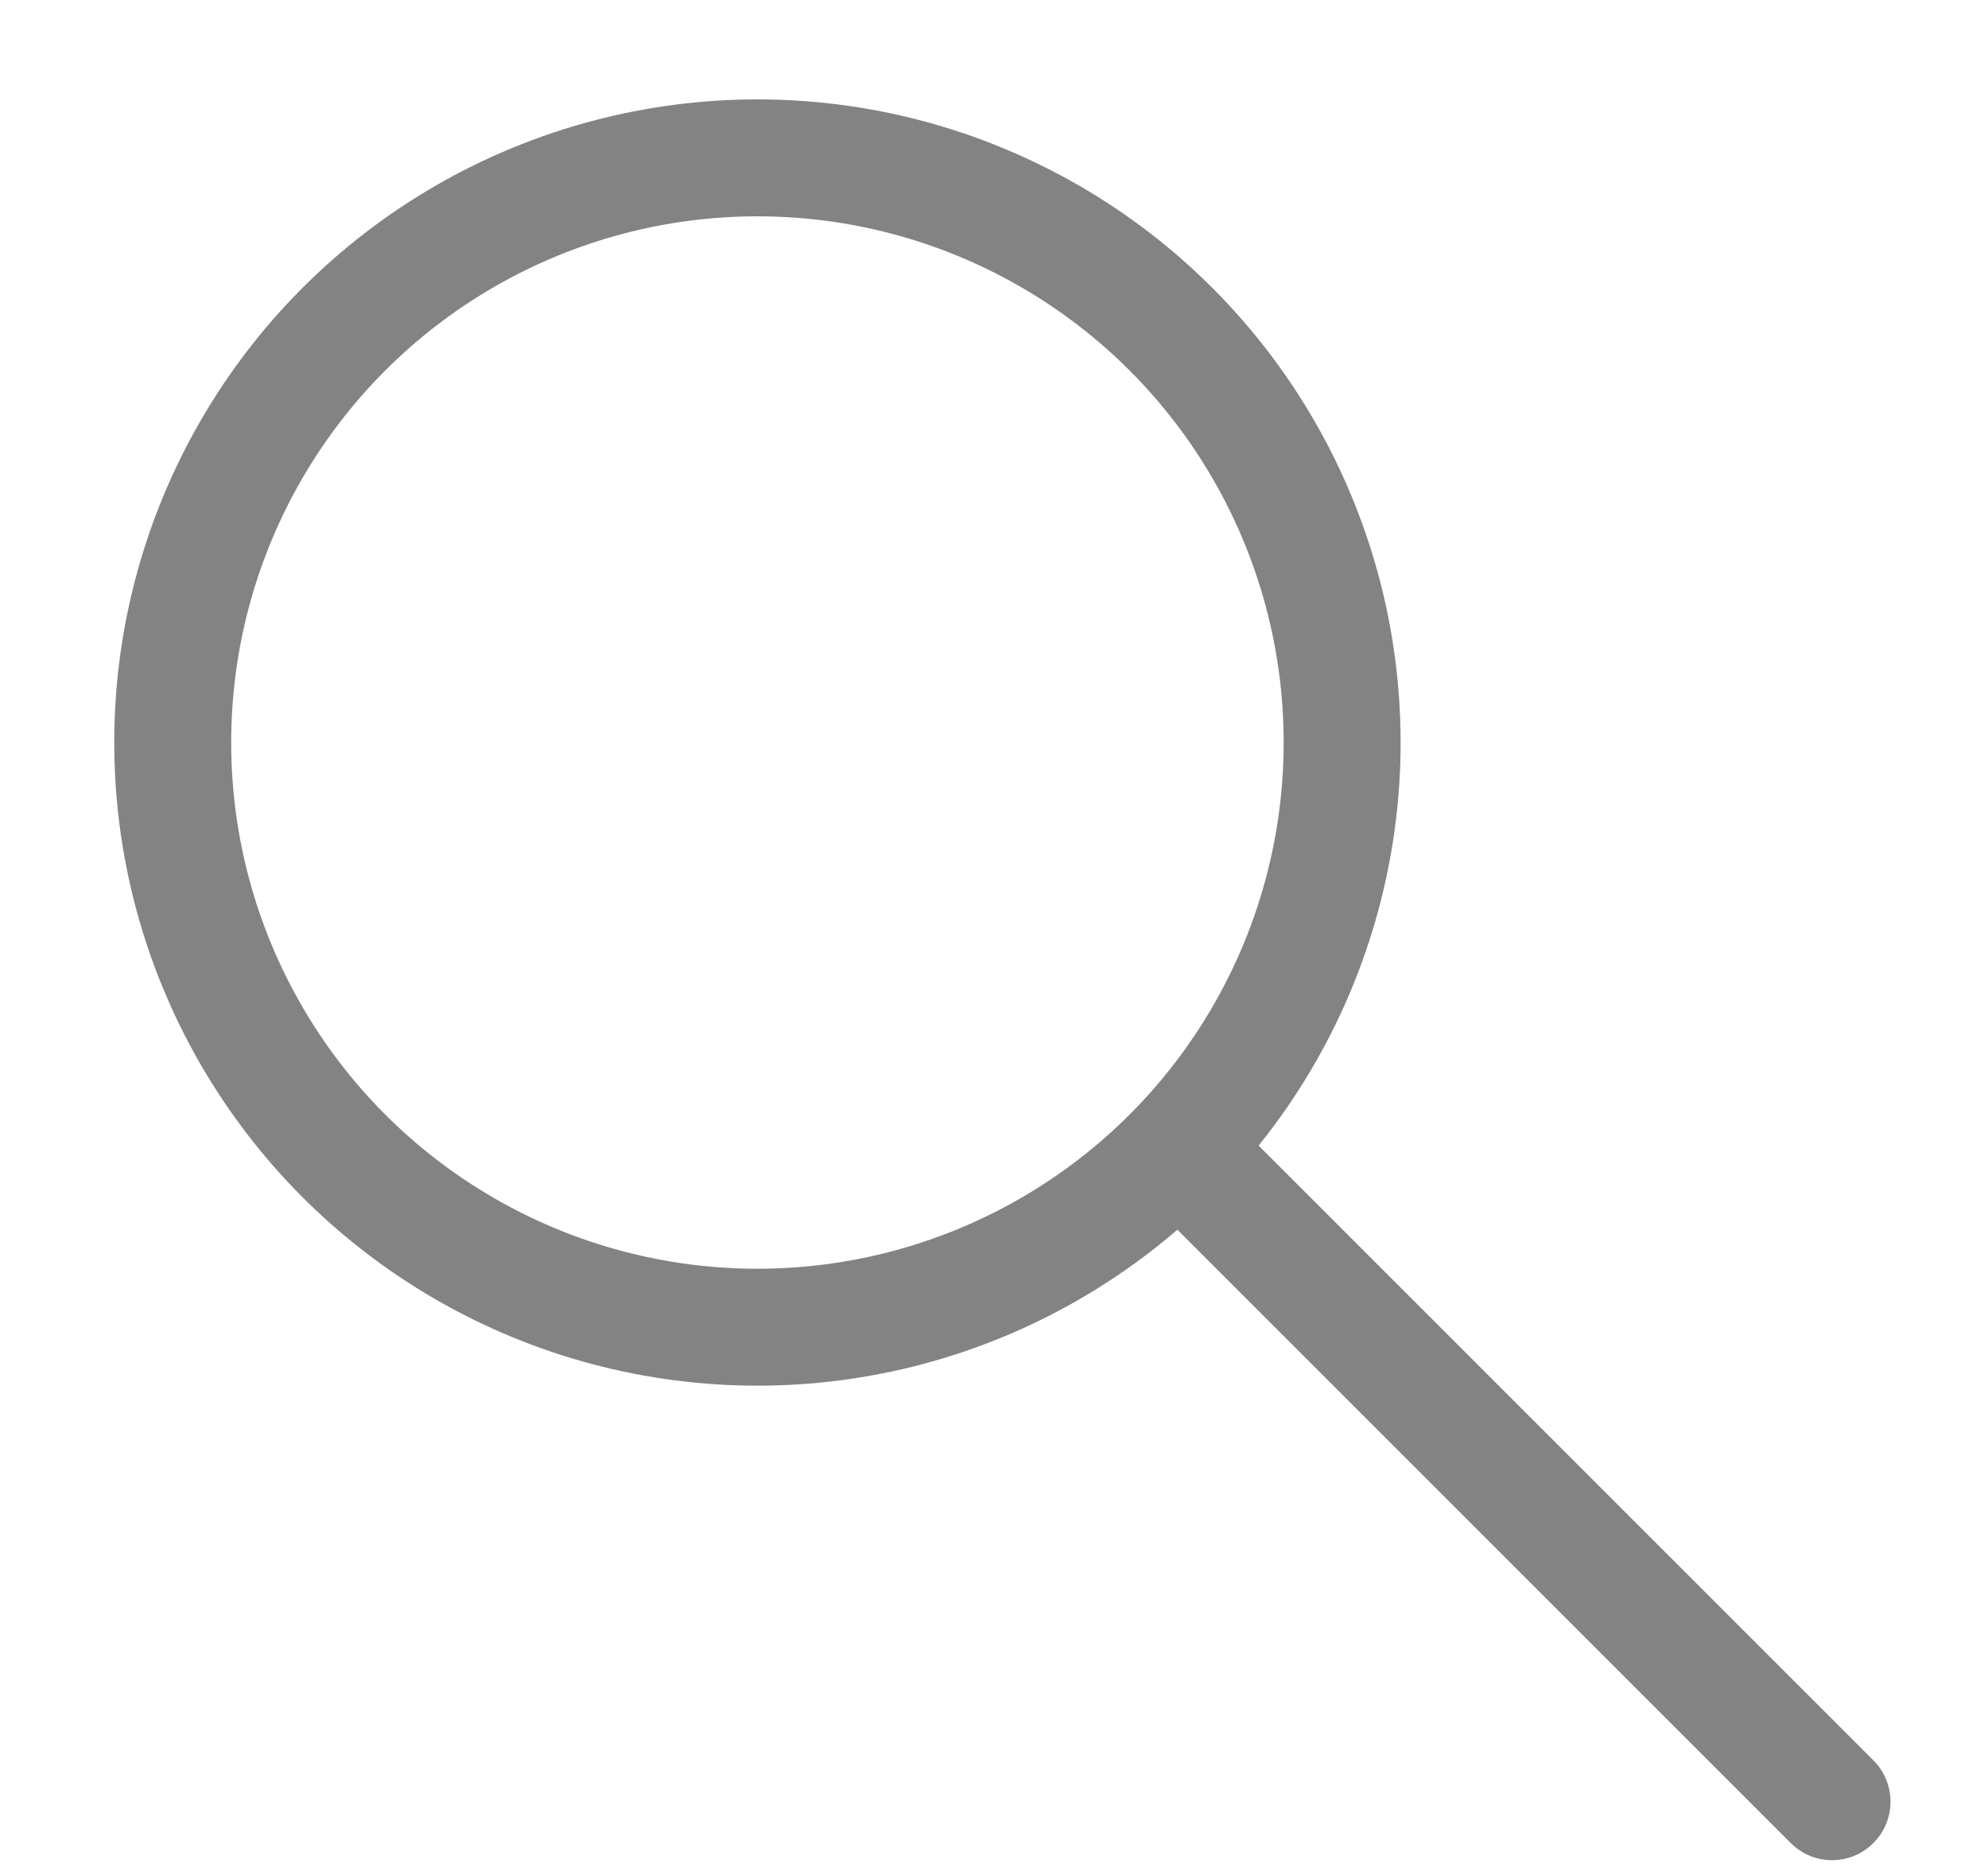 <svg width="17" height="16" viewBox="0 0 17 16" fill="none" xmlns="http://www.w3.org/2000/svg">
<circle cx="6.477" cy="6.35" r="5" stroke="#838383"/>
<path d="M15.313 15.761C15.508 15.957 15.825 15.957 16.02 15.761C16.215 15.566 16.215 15.249 16.02 15.054L15.313 15.761ZM9.656 10.104L15.313 15.761L16.02 15.054L10.363 9.397L9.656 10.104Z" fill="#838383"/>
</svg>
